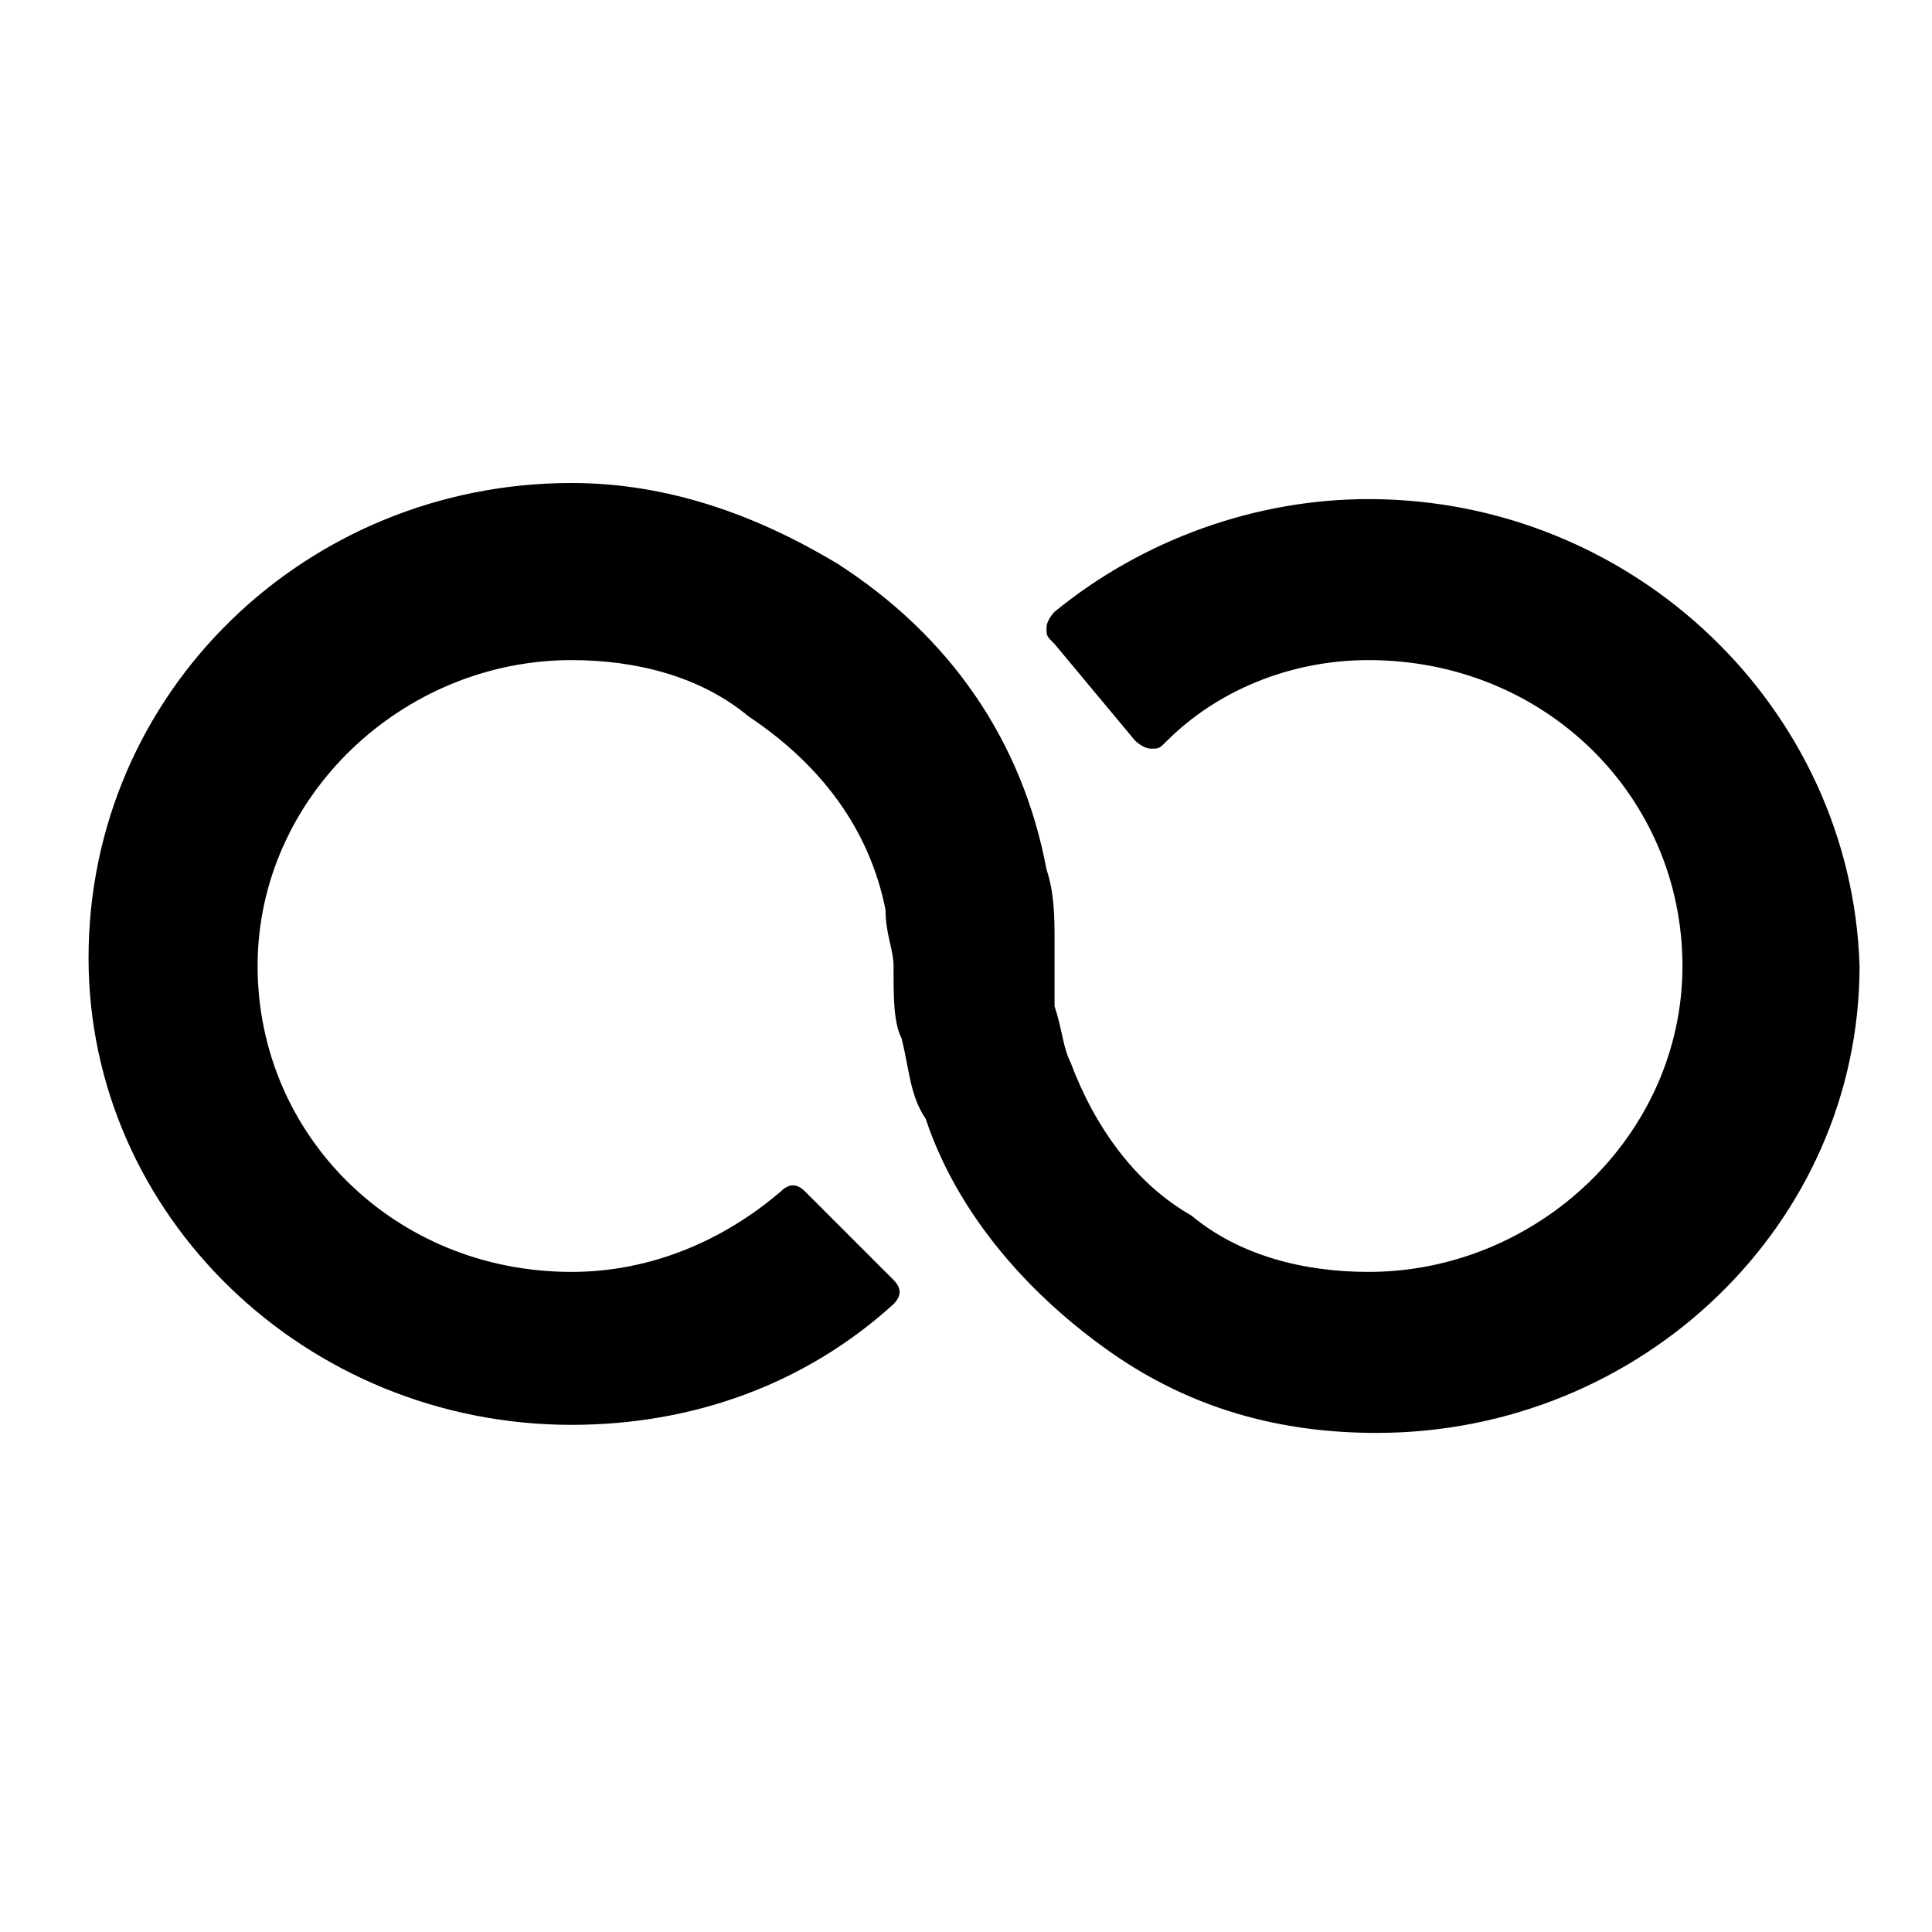 <svg xmlns="http://www.w3.org/2000/svg" viewBox="0 0 24 24" width="24" height="24">
  <path d="M17,6.2c-1.4,0-2.8,0.5-3.9,1.4c0,0-0.1,0.1-0.1,0.2c0,0.1,0,0.1,0.1,0.2l1,1.2c0,0,0.1,0.1,0.2,0.1
    c0.1,0,0.1,0,0.2-0.1C15.1,8.6,16,8.2,17,8.2c2.2,0,3.9,1.7,3.9,3.8s-1.8,3.8-3.9,3.8c-0.8,0-1.6-0.2-2.2-0.7
    c-0.7-0.4-1.2-1.1-1.5-1.9c-0.1-0.2-0.1-0.4-0.2-0.7c0-0.2,0-0.3,0-0.5v-0.2c0,0,0,0,0-0.1c0-0.3,0-0.6-0.1-0.9
    c-0.3-1.6-1.2-2.9-2.6-3.8c-1-0.6-2.1-1-3.3-1c-3.3,0-6,2.6-6,5.9c0,3.2,2.7,5.8,6,5.8c1.5,0,2.9-0.5,4-1.5c0.1-0.1,0.1-0.2,0-0.3
    L10,14.8c-0.1-0.1-0.2-0.1-0.3,0c-0.7,0.6-1.6,1-2.6,1c-2.2,0-3.9-1.7-3.9-3.8c0-2.1,1.8-3.8,3.9-3.8c0.8,0,1.6,0.2,2.2,0.7
    c0.9,0.6,1.5,1.4,1.7,2.4c0,0.3,0.1,0.5,0.1,0.7c0,0.4,0,0.7,0.1,0.9c0.1,0.4,0.1,0.7,0.3,1c0.4,1.2,1.3,2.2,2.3,2.9
    c1,0.7,2.1,1,3.3,1c3.3,0,6-2.6,6-5.8C23,8.8,20.3,6.2,17,6.2z"/>
</svg>